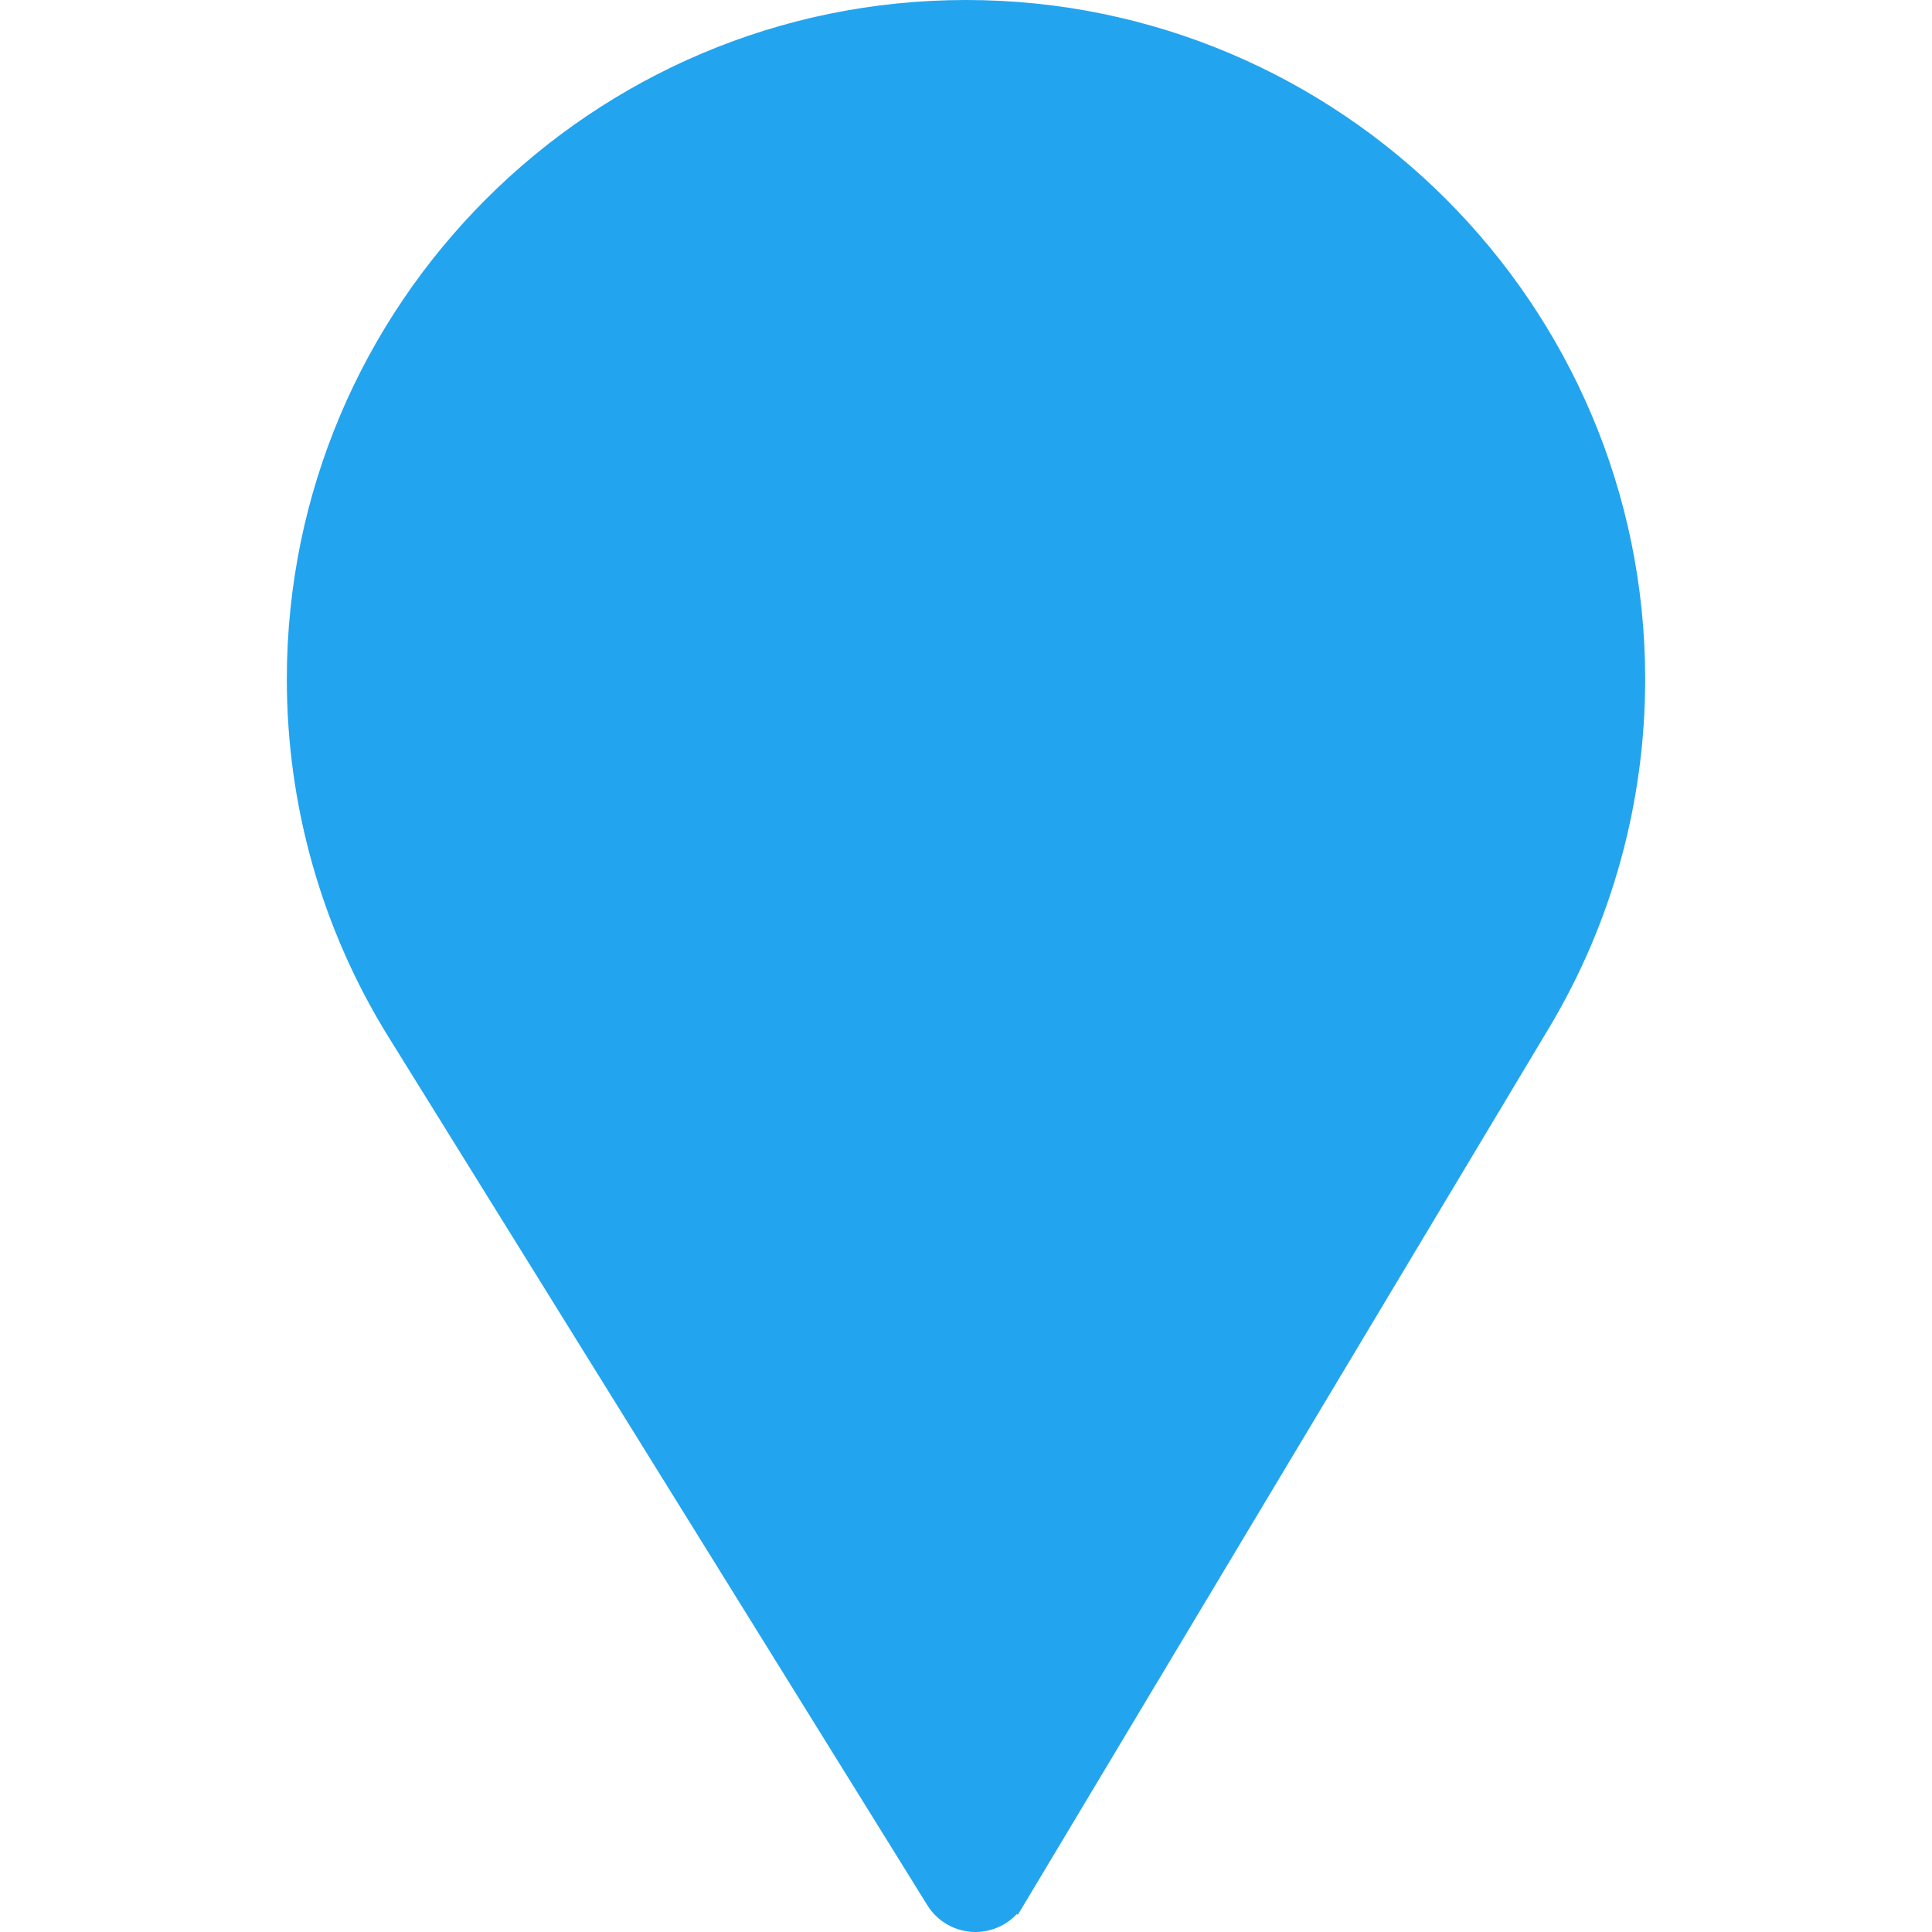 <svg width="24" height="24" viewBox="0 0 24 24" fill="none" xmlns="http://www.w3.org/2000/svg">
<path d="M12.635 23.607L12.635 23.607L19.162 12.709C19.931 11.422 20.337 9.945 20.337 8.438C20.337 3.84 16.597 0.1 12 0.1C7.403 0.1 3.663 3.84 3.663 8.438C3.663 9.991 4.093 11.507 4.907 12.822L12.635 23.607ZM12.635 23.607C12.527 23.787 12.333 23.898 12.122 23.9H12.122H12.122H12.122H12.122H12.122H12.122H12.122H12.122H12.122H12.122H12.122H12.122H12.122H12.122H12.122H12.122H12.122H12.122H12.122H12.122H12.122H12.122H12.122H12.122H12.122H12.122H12.122H12.122H12.122H12.122H12.122H12.122H12.122H12.122H12.122H12.122H12.122H12.122H12.122H12.121H12.121H12.121H12.121H12.121H12.121H12.121H12.121H12.121H12.121H12.121H12.121H12.121H12.121H12.121H12.121H12.121H12.121H12.121H12.121H12.121H12.121H12.121H12.121H12.121H12.121H12.121H12.121H12.121H12.121H12.121H12.121H12.121H12.121H12.121H12.121H12.121H12.121H12.121H12.121H12.121H12.121H12.121H12.121H12.121H12.121H12.12H12.12H12.12H12.12H12.12H12.12H12.12H12.12H12.12H12.12H12.12H12.12H12.12H12.12H12.12H12.12H12.12H12.12H12.12H12.12H12.12H12.12H12.12H12.12H12.12H12.12H12.12H12.12H12.12H12.12H12.12H12.12H12.12H12.12H12.12H12.12H12.12H12.12H12.12H12.12H12.12H12.12H12.12H12.12H12.12H12.12H12.12H12.12H12.12H12.12H12.12H12.119H12.119H12.119H12.119H12.119H12.119H12.119H12.119H12.119H12.119H12.119H12.119H12.119H12.119H12.119H12.119H12.119H12.119H12.119H12.119H12.119H12.119H12.119H12.119H12.119H12.119H12.119H12.119H12.119H12.119H12.119H12.119H12.119H12.119H12.119H12.119H12.119H12.119H12.119H12.119H12.119H12.118H12.118H12.118H12.118H12.118H12.118H12.118H12.118H12.118H12.118H12.118H12.118H12.118H12.118H12.118H12.118H12.118H12.118H12.118H12.118H12.118H12.118H12.118H12.118H12.118H12.118H12.118H12.118H12.118H12.118H12.118H12.118H12.118H12.118H12.118H12.118H12.118H12.118H12.118H12.118H12.118H12.118H12.118H12.118H12.118H12.118H12.117H12.117H12.117H12.117H12.117H12.117H12.117H12.117H12.117H12.117H12.117H12.117H12.117H12.117H12.117H12.117H12.117H12.117H12.117C11.909 23.9 11.715 23.792 11.605 23.615L4.907 12.822L12.635 23.607ZM18.126 12.09L18.126 12.09C18.784 10.99 19.136 9.727 19.136 8.438C19.136 4.505 15.932 1.297 12 1.297C8.068 1.297 4.859 4.505 4.859 8.438C4.859 9.767 5.237 11.063 5.932 12.186L5.932 12.186L12.021 21.999L12.108 22.138L12.192 21.998L18.126 12.09Z" fill="#23A4EF" stroke="#23A4EF" stroke-width="0.2"/>
<path d="M7.881 8.438C7.881 6.167 9.729 4.319 12 4.319C14.271 4.319 16.119 6.167 16.119 8.438C16.119 10.67 14.329 12.556 12 12.556C9.699 12.556 7.881 10.694 7.881 8.438ZM9.078 8.438C9.078 10.047 10.386 11.359 12 11.359C13.64 11.359 14.917 10.023 14.917 8.438C14.917 6.832 13.606 5.516 12 5.516C10.394 5.516 9.078 6.831 9.078 8.438Z" fill="#23A4EF" stroke="#23A4EF" stroke-width="0.2"/>
</svg>
